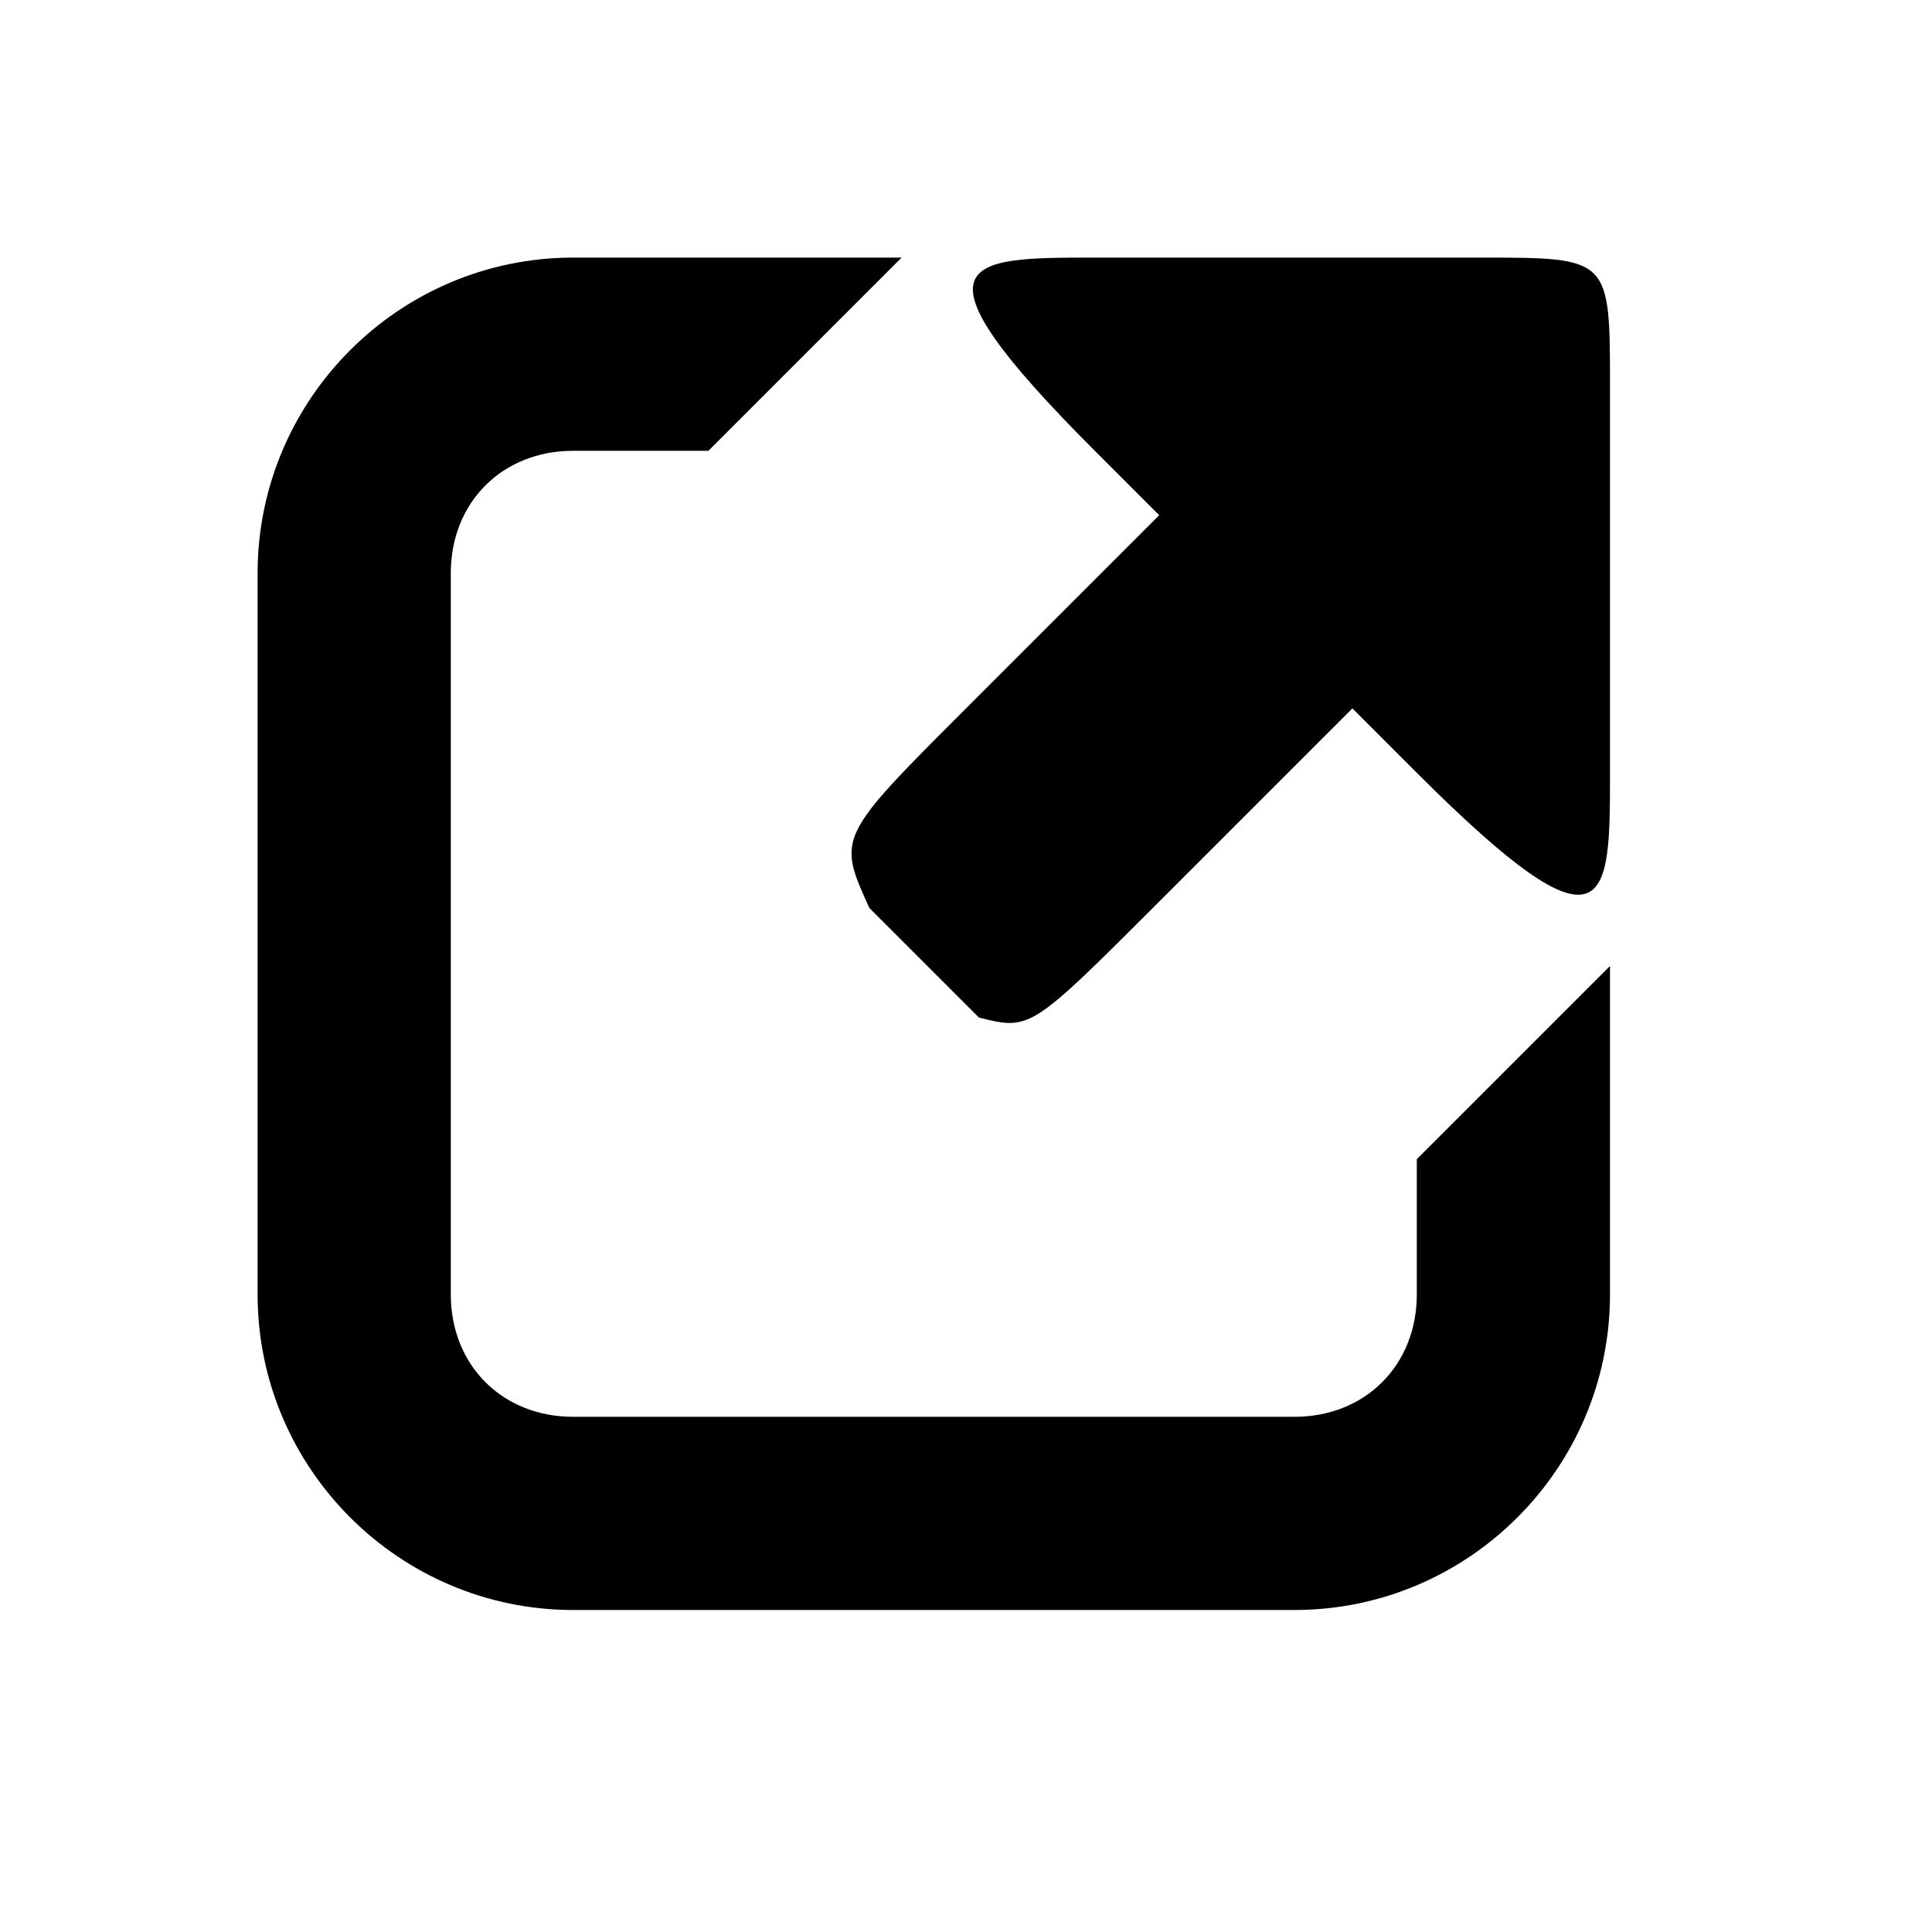 <svg xmlns="http://www.w3.org/2000/svg" width="64" height="64" viewBox="0 0 30 30">
	<path d="M22 18V20.1C22 21.2 21.2 22 20.1 22H8.9C7.8 22 7 21.2 7 20.1V8.9C7 7.8 7.8 7 8.9 7H11L14 4H8.9C6.2 4 4 6.2 4 8.9V20.1C4 22.8 6.2 25 8.9 25H20.1C22.8 25 25 22.8 25 20.1V15L22 18Z"/>

	<path d="M23 4H17C15 4 14 4 17 7L18 8 15 11C13 13 13 13 13.5 14.1L15.2 15.8C16 16 16 16 18 14L21 11 22 12C25 15 25 14 25 12L25 6C25 4 25 4 23 4Z"/>
</svg>